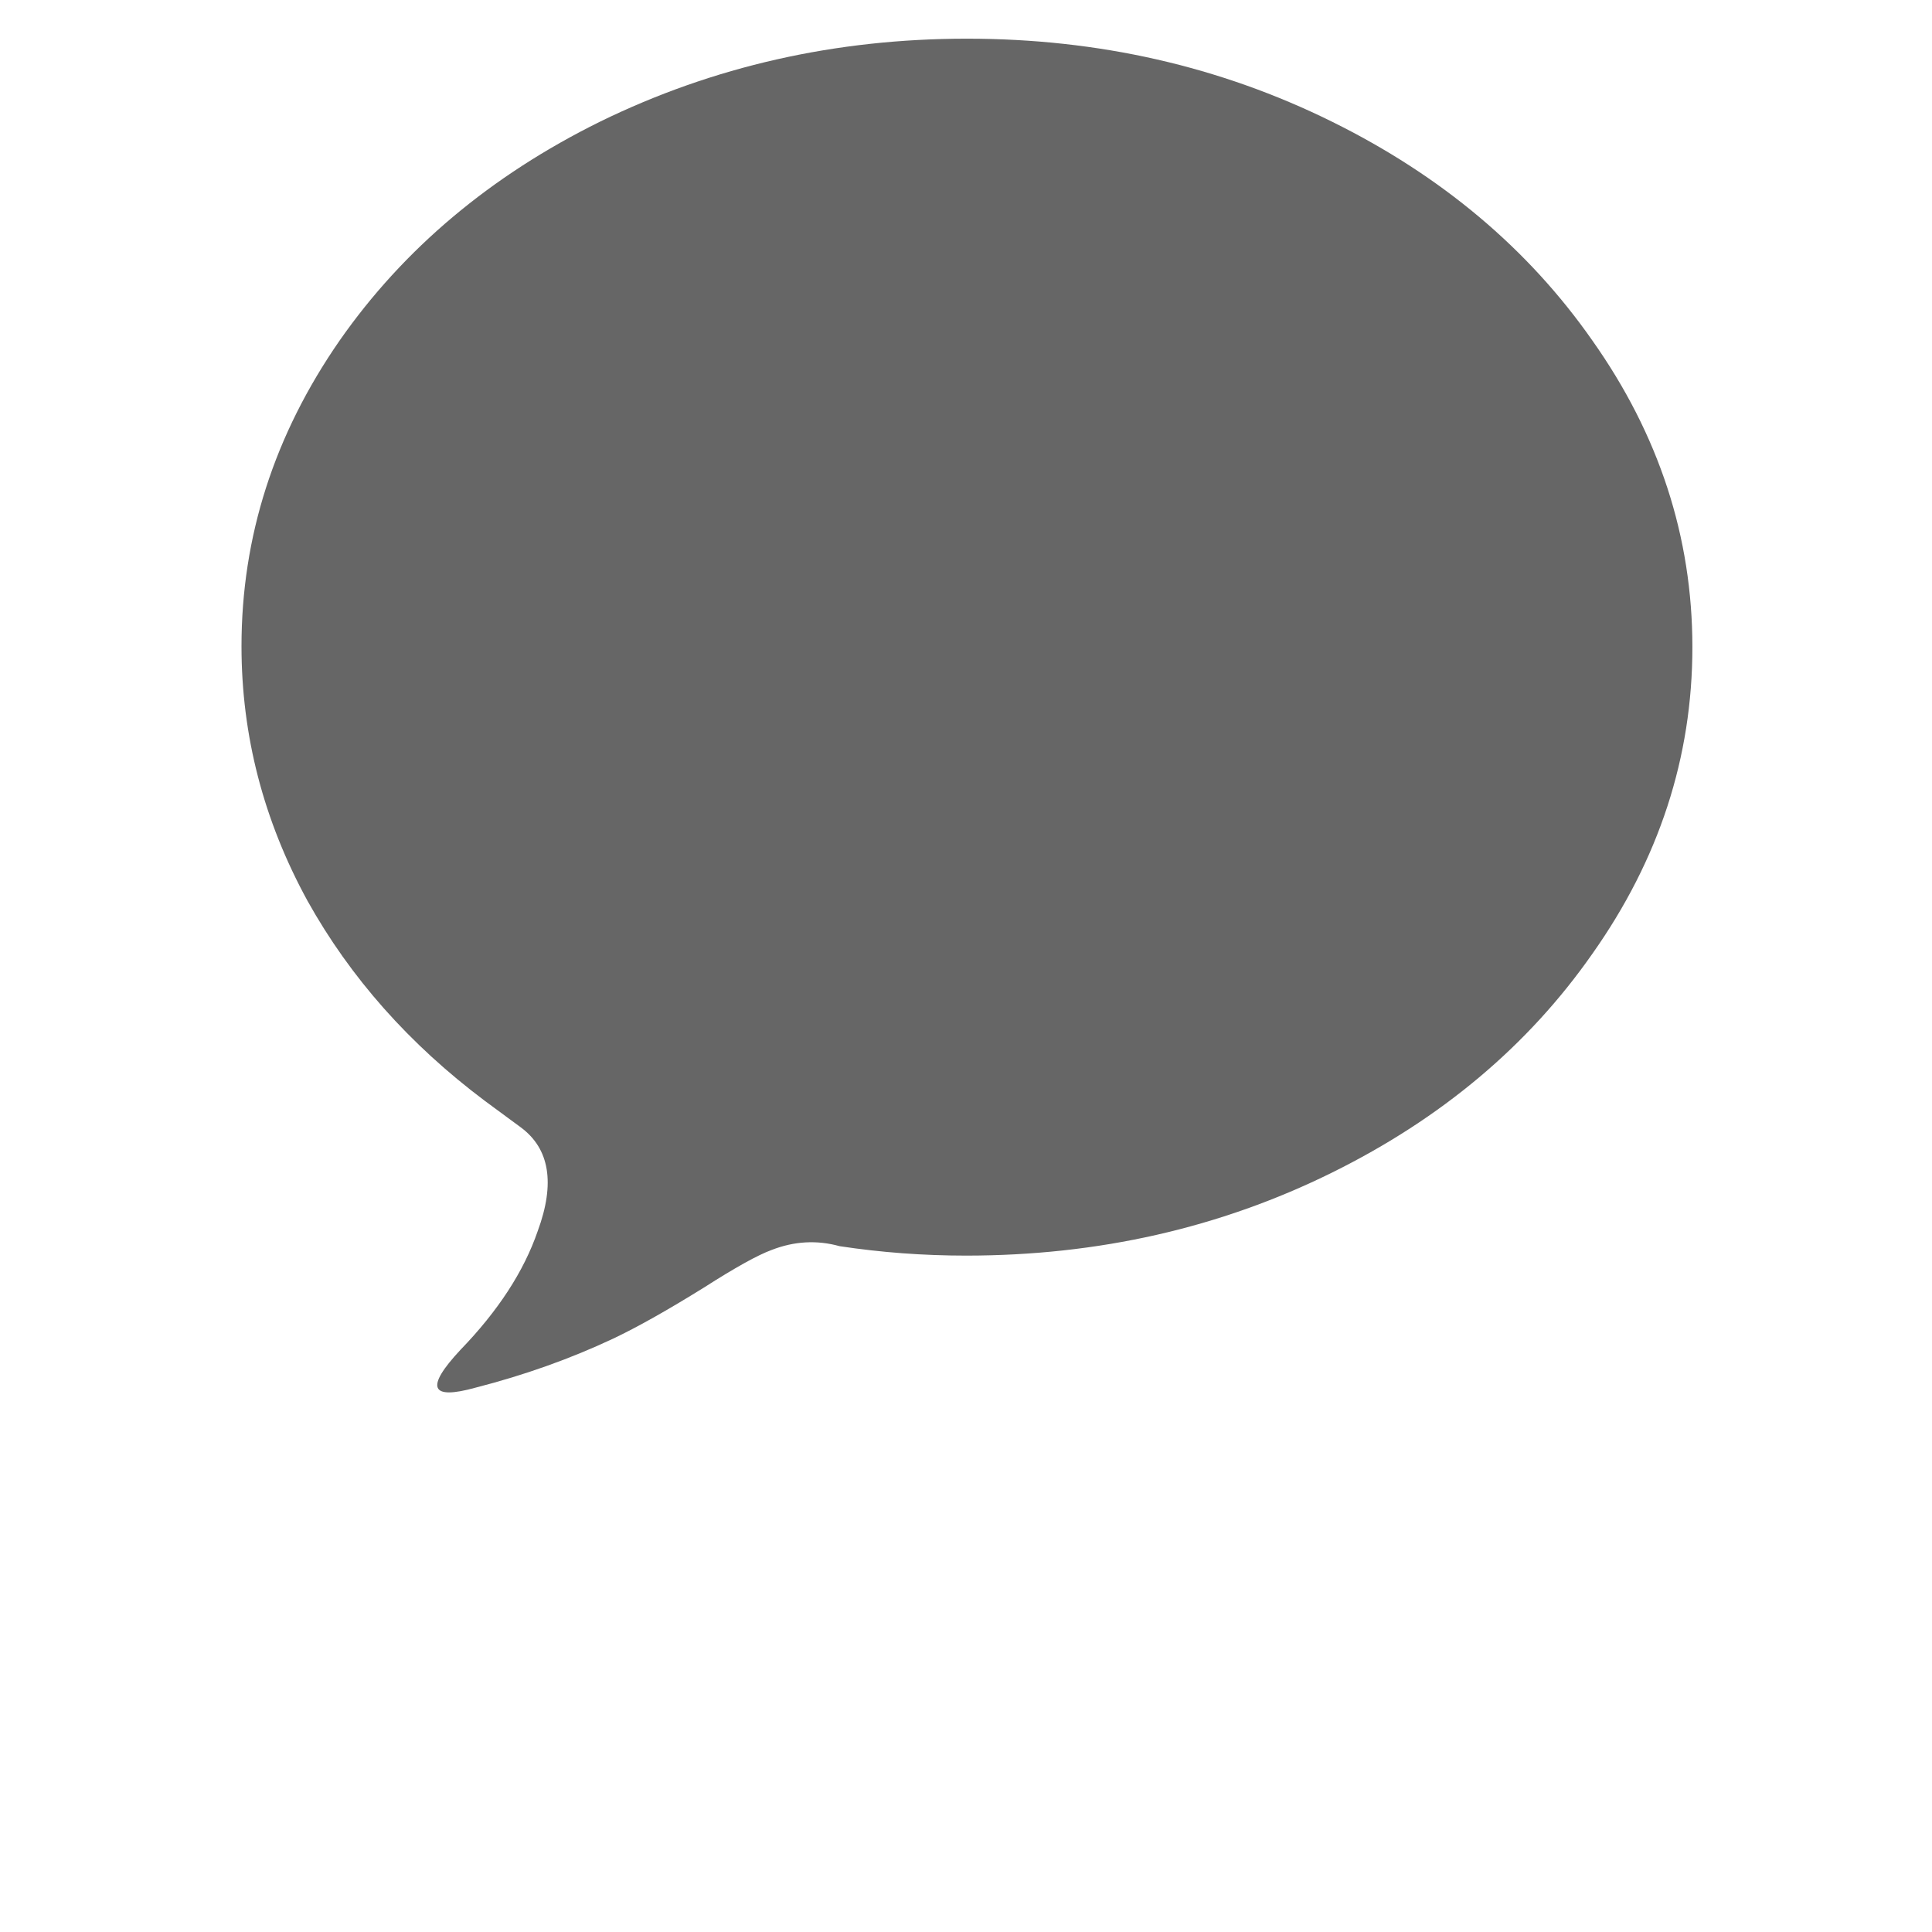 <?xml version="1.0" standalone="no"?><!DOCTYPE svg PUBLIC "-//W3C//DTD SVG 1.1//EN" "http://www.w3.org/Graphics/SVG/1.1/DTD/svg11.dtd"><svg class="icon" width="200px" height="200.00px" viewBox="0 0 1024 1024" version="1.1" xmlns="http://www.w3.org/2000/svg"><path d="M128 342.5q0 71 35 135 34 61 94 106 15 11 19 14 23 17 9 55-11 32-41 63-14 15-12 20t20 0q39-10 73-26 19-9 48-27 25-16 36-20 18-7 36-2 33 5 67 5 105 0 194-44 87-43 138-116 53-75 53-162.5t-53-162.5q-51-73-138-116-89-44-193.5-44T318 64.5q-87 43-138 116-52 75-52 162z" fill="#666666" /></svg>